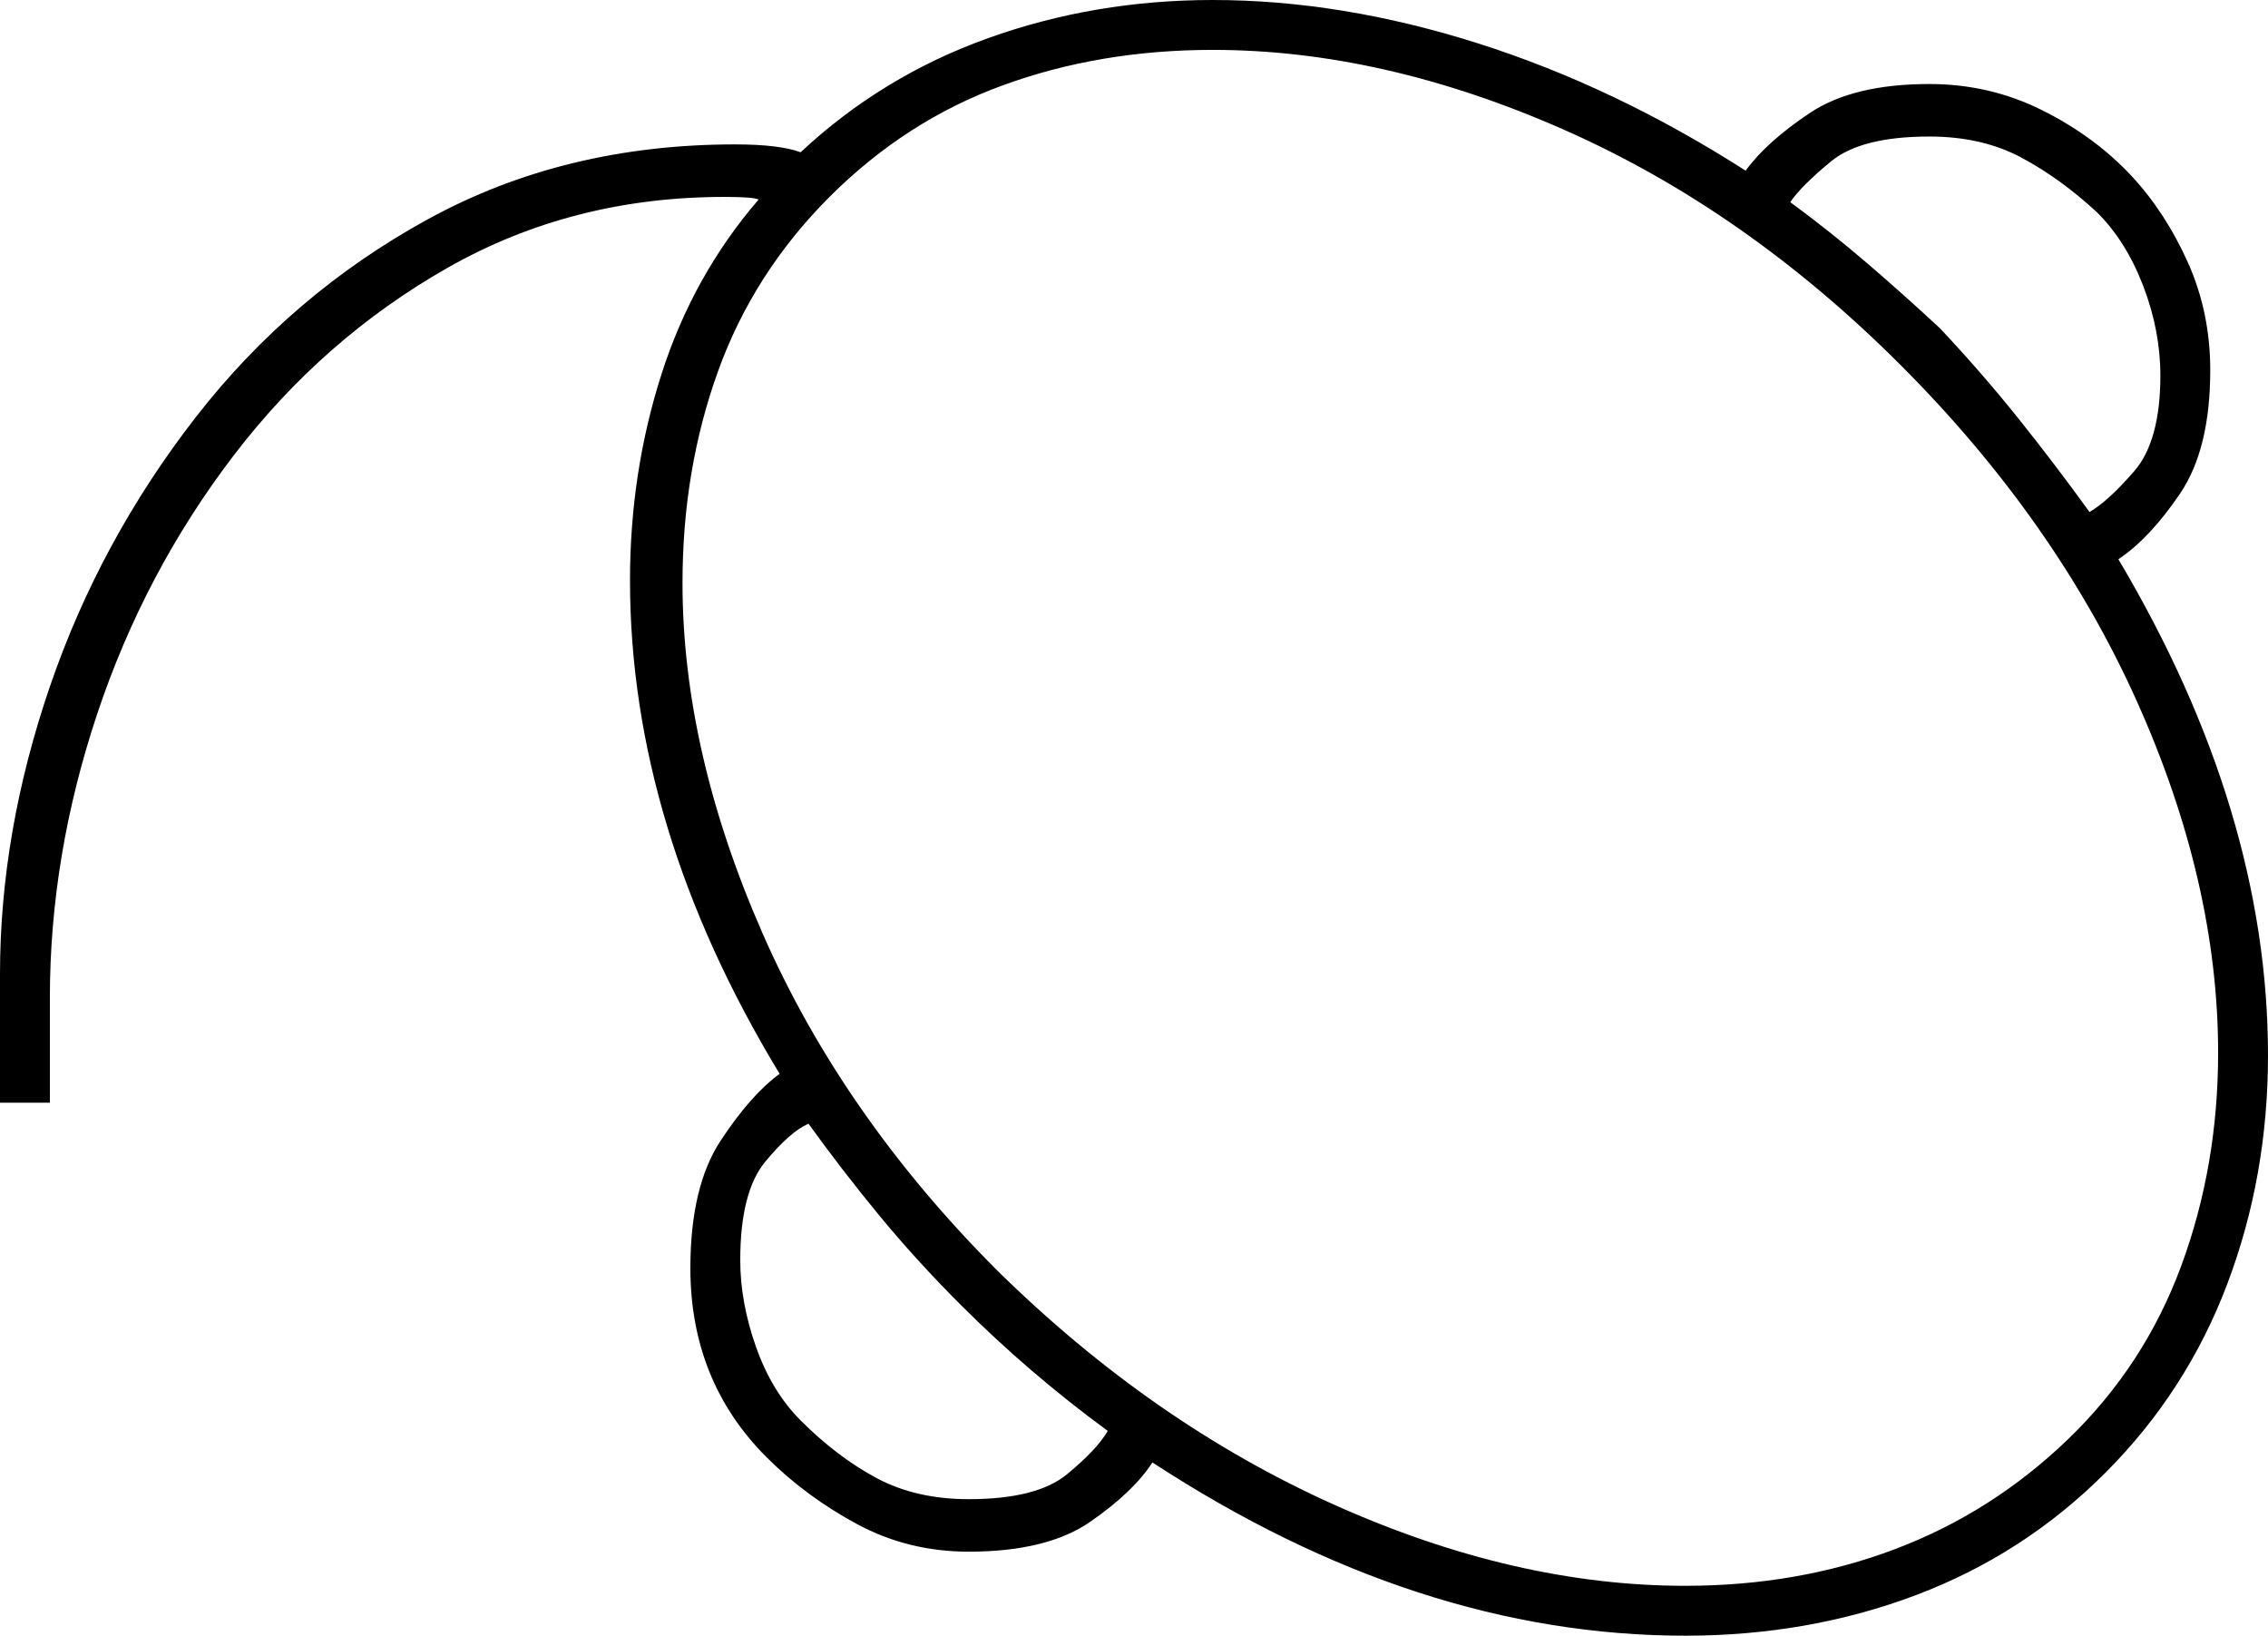 <svg xmlns="http://www.w3.org/2000/svg" viewBox="-10 0 864 623"><path d="M359 591q-23 0-42.5-10.5T282 555q-29-29-29-72 0-31 11.5-48.5T287 409q-57-94-57-188 0-41 12-78.5T279 76q-2-1-13-1-58 0-105.5 27T79 173.5Q45 218 27 272T9 380v40h-19v-49q0-54 19-109.5T64.5 159Q101 112 153 83.5T270 55q17 0 25 3 31-29 71.5-43.5T452 0q49 0 101 16.5T655 65q8-11 24.5-22T725 32q23 0 43 10t34 25q13 14 21.5 33t8.5 41q0 30-11.5 47T797 213q57 96 57 189 0 46-15.5 87T792 561q-31 31-72 46.5T632 623q-102 0-203-66-7 11-23.5 22.5T359 591zm419-43q29-28 43-66t14-81q0-65-31-134t-90-128q-59-59-128-89.5T452 19q-43 0-80 13.5T306 75q-29 29-42.5 66.5T250 222q0 64 30.5 133.5T370 484q59 58 128 89t134 31q43 0 80-14t66-42zm8-353q7-4 17-15.5t10-36.5q0-17-6.5-34T789 81q-14-13-29-21t-35-8q-26 0-37.5 9.5T672 77q15 11 29 23t28 25q16 17 30 34.5t27 35.5zM359 571q26 0 37.5-9.5T412 545q-15-11-29-23t-27-25q-17-17-31-34t-27-35q-7 3-16.5 14.5T272 480q0 16 6 33t17 28q14 14 29 22t35 8z" fill="currentColor"/></svg>